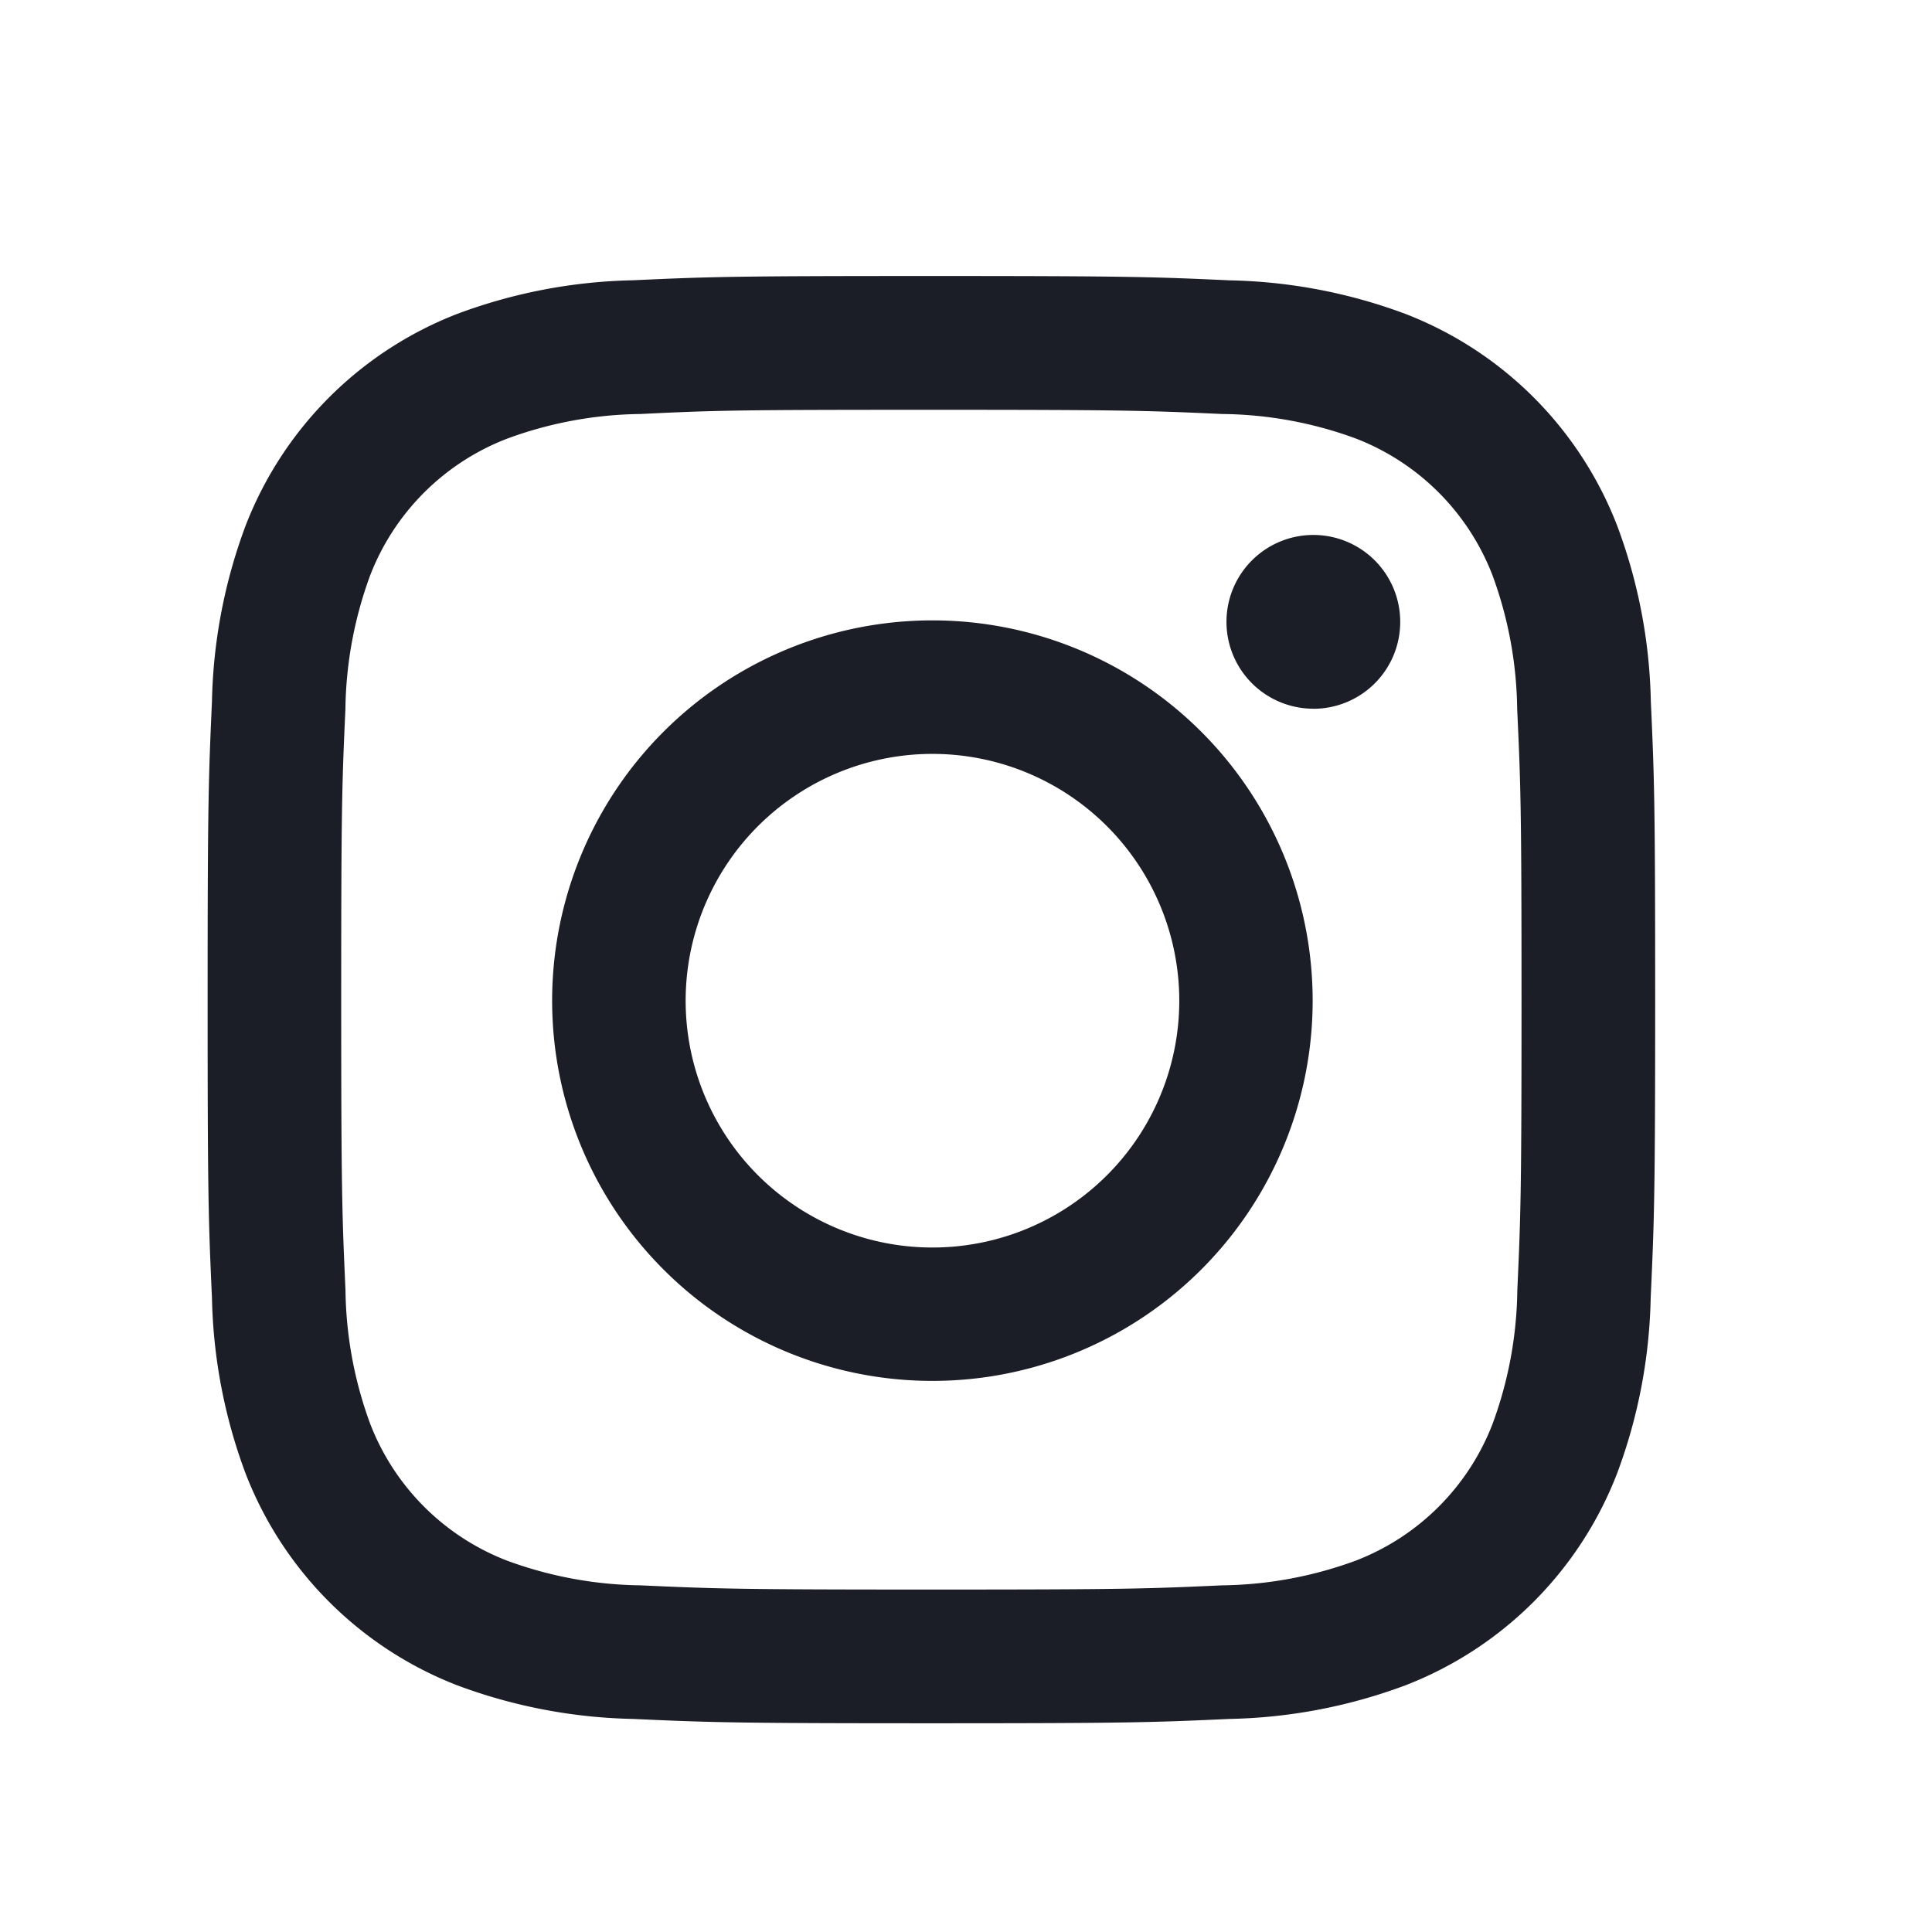 <svg xmlns="http://www.w3.org/2000/svg" width="28" height="28" viewBox="0 0 28 28">
  <defs>
    <style>
      .cls-1 {
        fill: #1c1e27;
        fill-rule: evenodd;
      }
    </style>
  </defs>
  <path id="Instagram" class="cls-1" d="M23.923,18.811a7.689,7.689,0,0,1-.488,2.546,5.363,5.363,0,0,1-3.067,3.068,7.707,7.707,0,0,1-2.546.487c-1.119.051-1.476,0.063-4.324,0.063s-3.206-.012-4.325-0.063a7.707,7.707,0,0,1-2.546-.487A5.368,5.368,0,0,1,3.56,21.357a7.7,7.7,0,0,1-.488-2.546c-0.051-1.119-.063-1.476-0.063-4.324s0.013-3.206.063-4.325A7.7,7.7,0,0,1,3.56,7.617,5.368,5.368,0,0,1,6.627,4.549a7.693,7.693,0,0,1,2.546-.487C10.292,4.01,10.65,4,13.5,4s3.206,0.012,4.324.063a7.694,7.694,0,0,1,2.546.487,5.363,5.363,0,0,1,3.067,3.068,7.68,7.68,0,0,1,.488,2.545c0.051,1.119.063,1.476,0.063,4.325S23.974,17.693,23.923,18.811Zm-1.935-8.54a5.8,5.8,0,0,0-.359-1.937,3.458,3.458,0,0,0-1.98-1.979A5.761,5.761,0,0,0,17.713,6c-1.1-.05-1.429-0.061-4.215-0.061S10.383,5.946,9.282,6a5.762,5.762,0,0,0-1.937.359,3.459,3.459,0,0,0-1.98,1.979,5.8,5.8,0,0,0-.359,1.937c-0.05,1.1-.061,1.43-0.061,4.215S4.958,17.6,5.007,18.7a5.787,5.787,0,0,0,.359,1.937,3.458,3.458,0,0,0,1.98,1.98,5.793,5.793,0,0,0,1.937.359c1.1,0.05,1.43.061,4.216,0.061s3.115-.011,4.215-0.061a5.792,5.792,0,0,0,1.937-.359,3.457,3.457,0,0,0,1.98-1.98,5.785,5.785,0,0,0,.359-1.937c0.05-1.1.061-1.429,0.061-4.214S22.039,11.372,21.988,10.272Zm-2.954,0a1.259,1.259,0,1,1,1.259-1.258A1.258,1.258,0,0,1,19.034,10.272Zm-5.521,9.742A5.511,5.511,0,1,1,19.024,14.5,5.511,5.511,0,0,1,13.513,20.013Zm0-9.087A3.577,3.577,0,1,0,17.091,14.5,3.578,3.578,0,0,0,13.513,10.926Z"/>
</svg>
